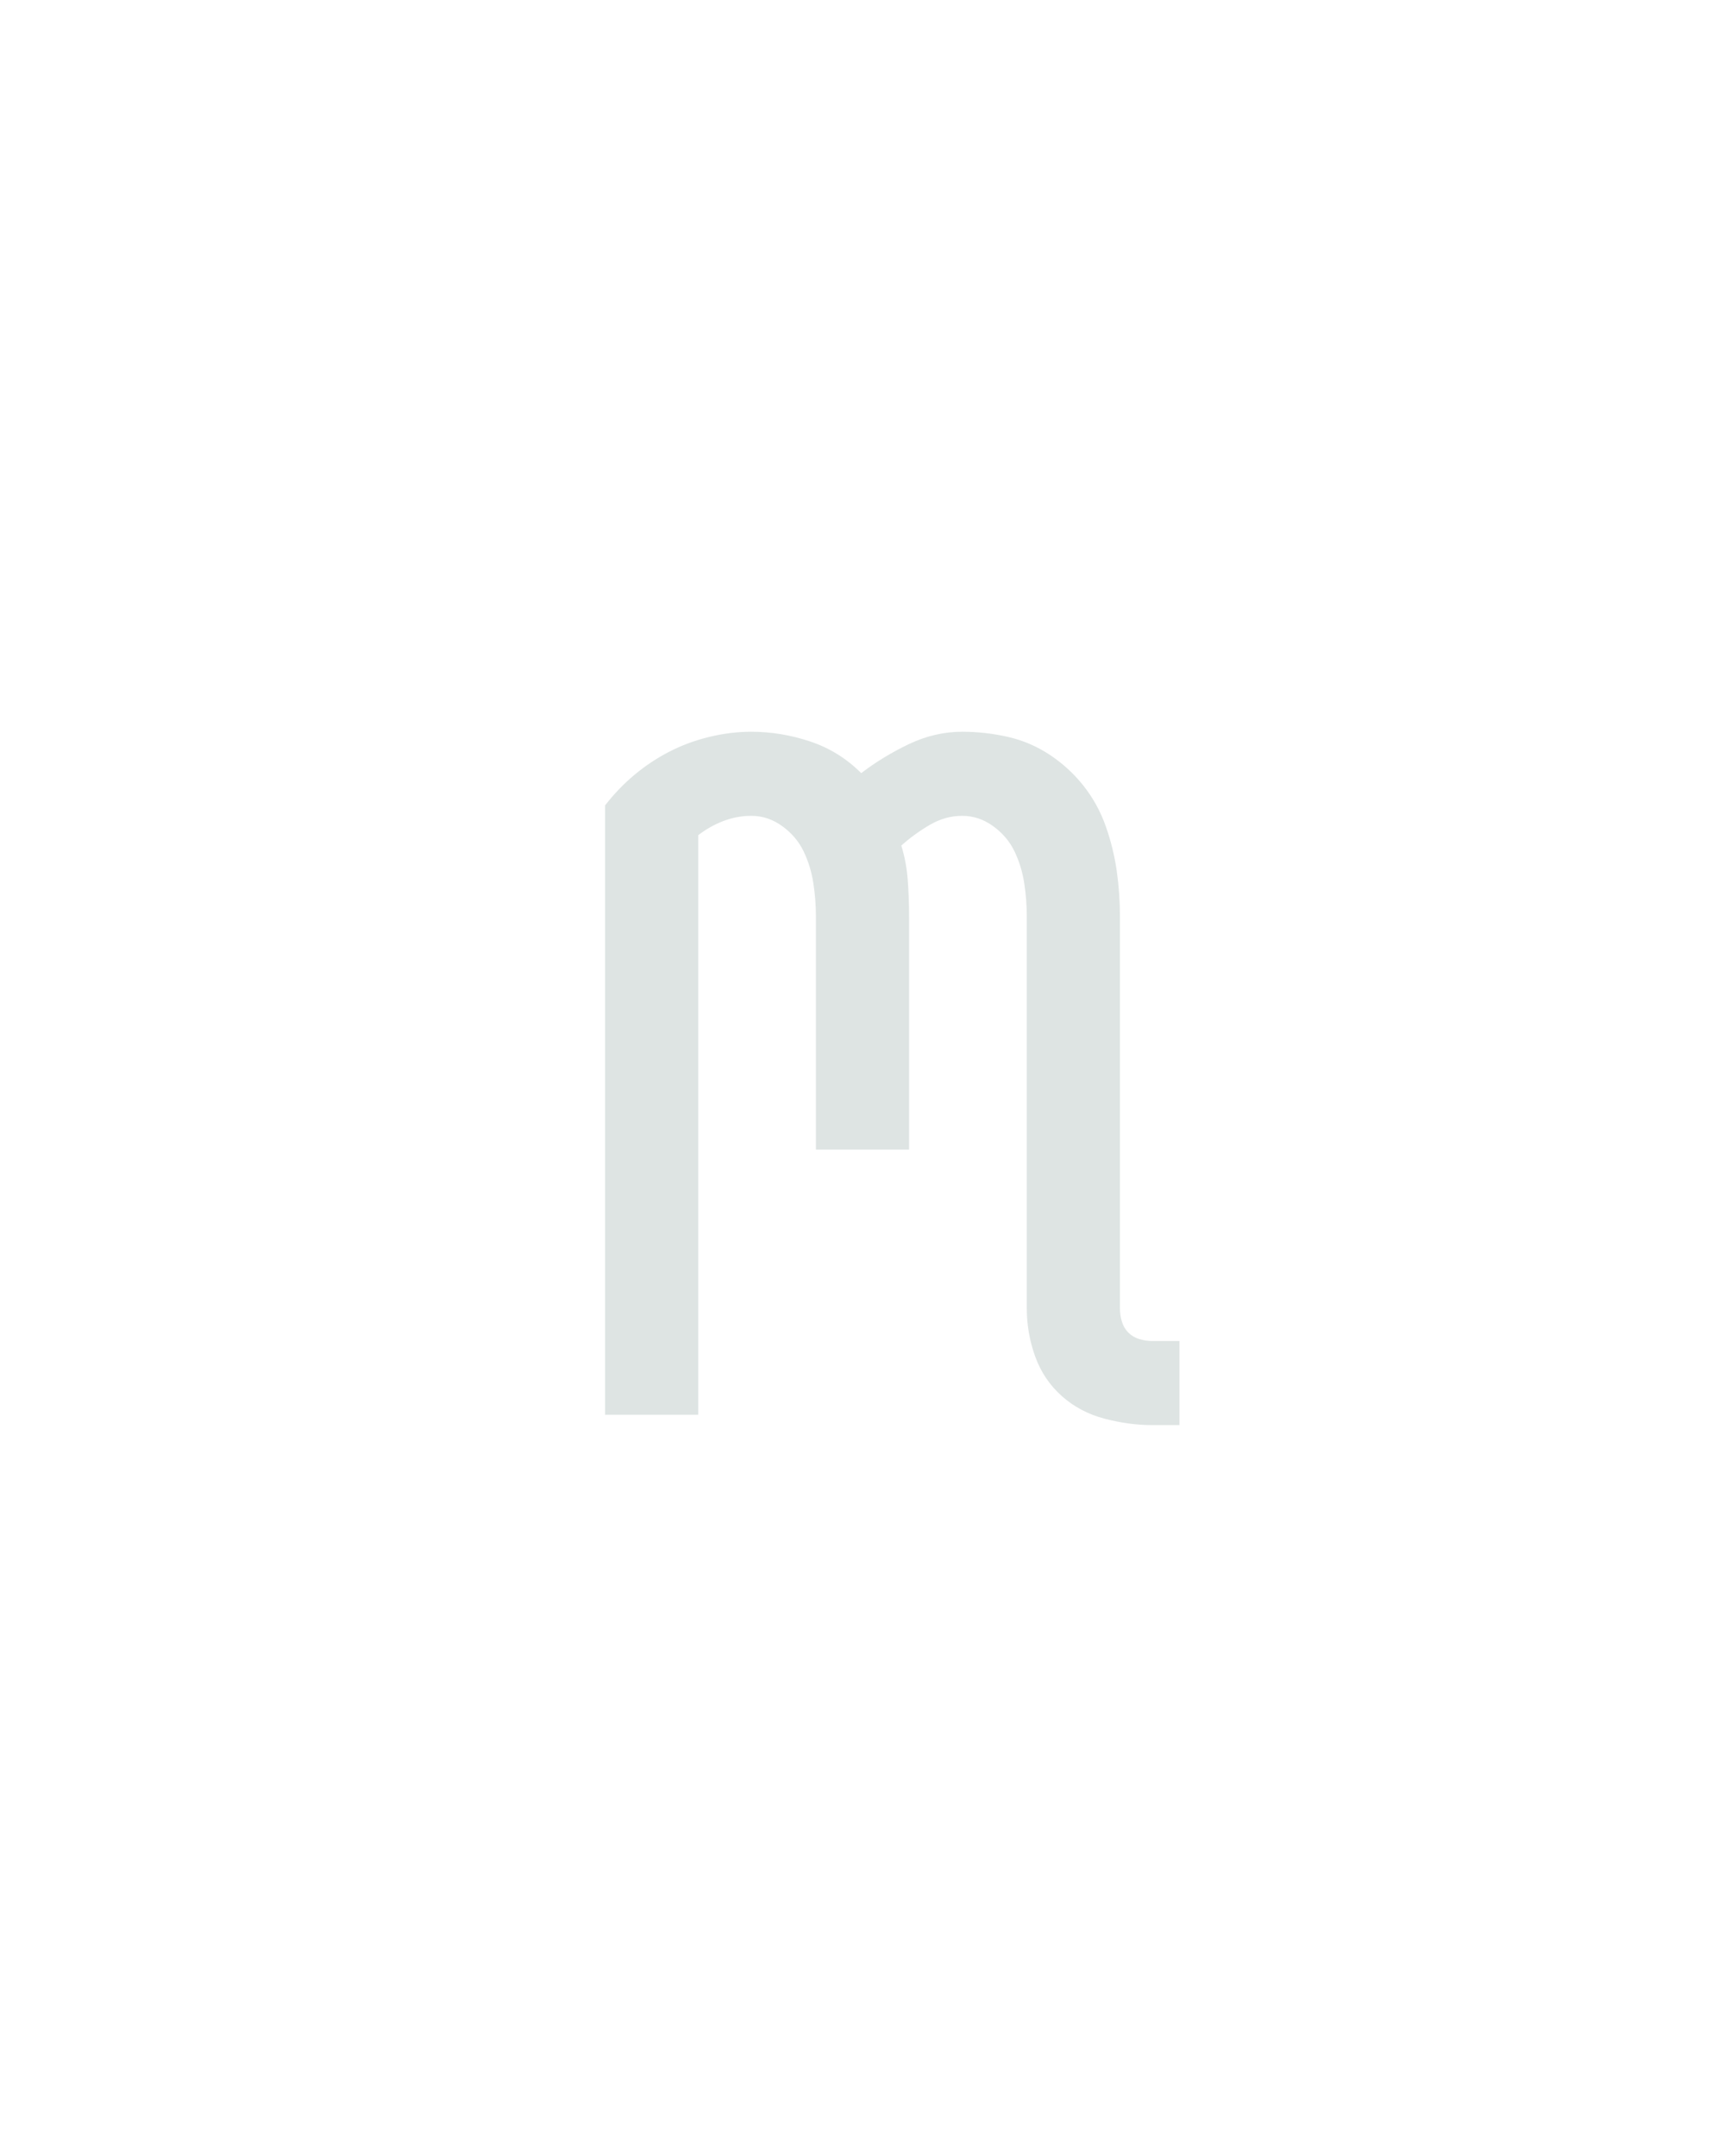<?xml version="1.0" encoding="UTF-8" standalone="no"?>
<svg height="160" viewBox="0 0 128 160" width="128" xmlns="http://www.w3.org/2000/svg">
<defs>
<path d="M 495 8 L 474 8 Q 456 8 437 3 Q 418 -2 404 -14.5 Q 390 -27 383.5 -45 Q 377 -63 377 -82 L 377 -385 Q 377 -398 375 -411 Q 373 -424 367.5 -435.5 Q 362 -447 351 -455 Q 340 -463 327 -463 Q 314 -463 302 -456 Q 290 -449 280 -440 Q 284 -427 285 -413 Q 286 -399 286 -385 L 286 -205 L 214 -205 L 214 -385 Q 214 -398 212 -411 Q 210 -424 204.5 -435.5 Q 199 -447 188 -455 Q 177 -463 164 -463 Q 153 -463 142.5 -459 Q 132 -455 123 -448 L 123 0 L 51 0 L 51 -471 Q 61 -484 73.5 -494.5 Q 86 -505 100.5 -512.5 Q 115 -520 131.5 -524 Q 148 -528 164 -528 Q 187 -528 209.5 -520.5 Q 232 -513 249 -496 Q 266 -509 286 -518.5 Q 306 -528 327 -528 Q 345 -528 362.5 -524 Q 380 -520 395 -510 Q 410 -500 421 -486 Q 432 -472 438 -455 Q 444 -438 446.5 -420.5 Q 449 -403 449 -385 L 449 -82 Q 449 -77 450.5 -72 Q 452 -67 455.5 -63.5 Q 459 -60 464 -58.5 Q 469 -57 474 -57 L 495 -57 Z " id="path1"/>
</defs>
<g>
<g data-source-text="m" fill="#dee4e3" transform="translate(40 104.992) rotate(0) scale(0.096)">
<use href="#path1" transform="translate(0 0)"/>
</g>
</g>
</svg>